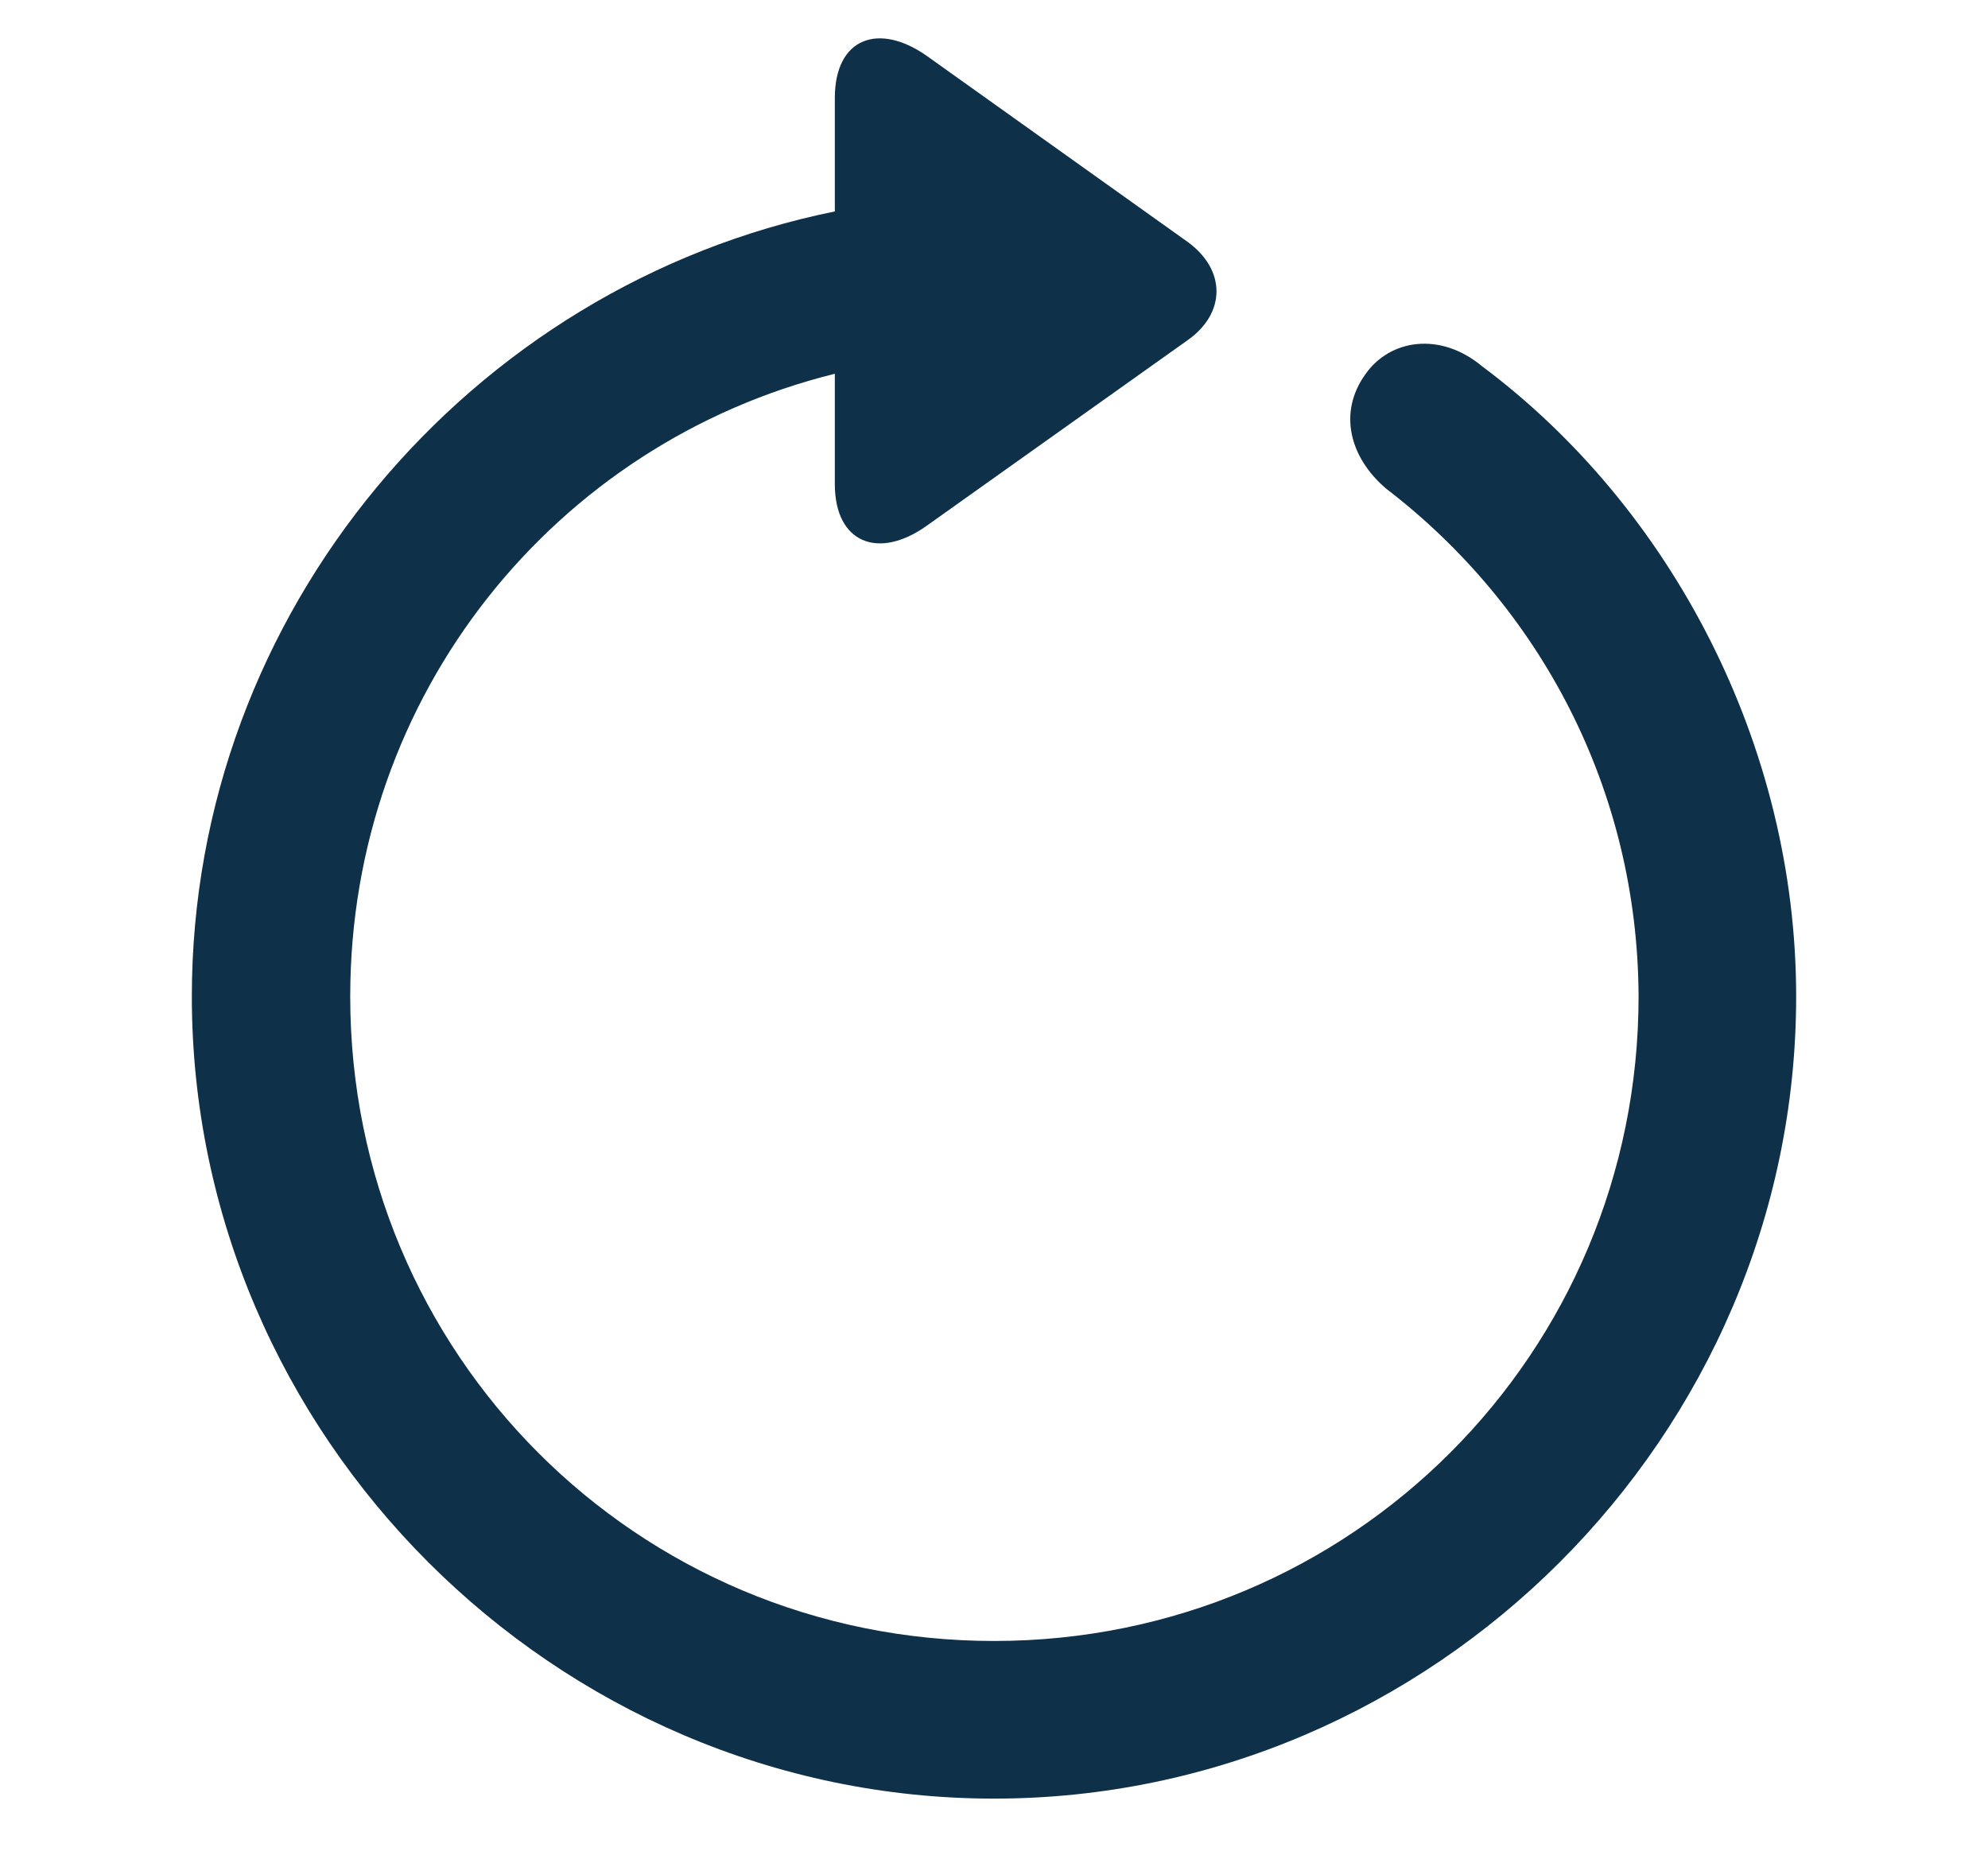 <svg width="30" height="28" viewBox="0 0 26 28" fill="none" xmlns="http://www.w3.org/2000/svg">
<path d="M0.895 15.039C0.895 21.672 6.379 27.145 13 27.145C19.621 27.145 25.105 21.672 25.105 15.039C25.105 11.242 23.219 7.656 20.359 5.523C19.738 5.008 18.977 5.113 18.602 5.652C18.191 6.227 18.367 6.906 18.918 7.375C21.227 9.145 22.715 11.898 22.727 15.039C22.727 20.43 18.391 24.766 13 24.766C7.609 24.766 3.285 20.43 3.285 15.039C3.285 10.48 6.379 6.684 10.598 5.641V7.305C10.598 8.195 11.254 8.453 11.98 7.938L15.918 5.137C16.504 4.727 16.504 4.07 15.918 3.648L11.992 0.848C11.266 0.332 10.598 0.566 10.598 1.48V3.191C5.102 4.305 0.895 9.227 0.895 15.039Z" fill="#0E3049"/>
</svg>
